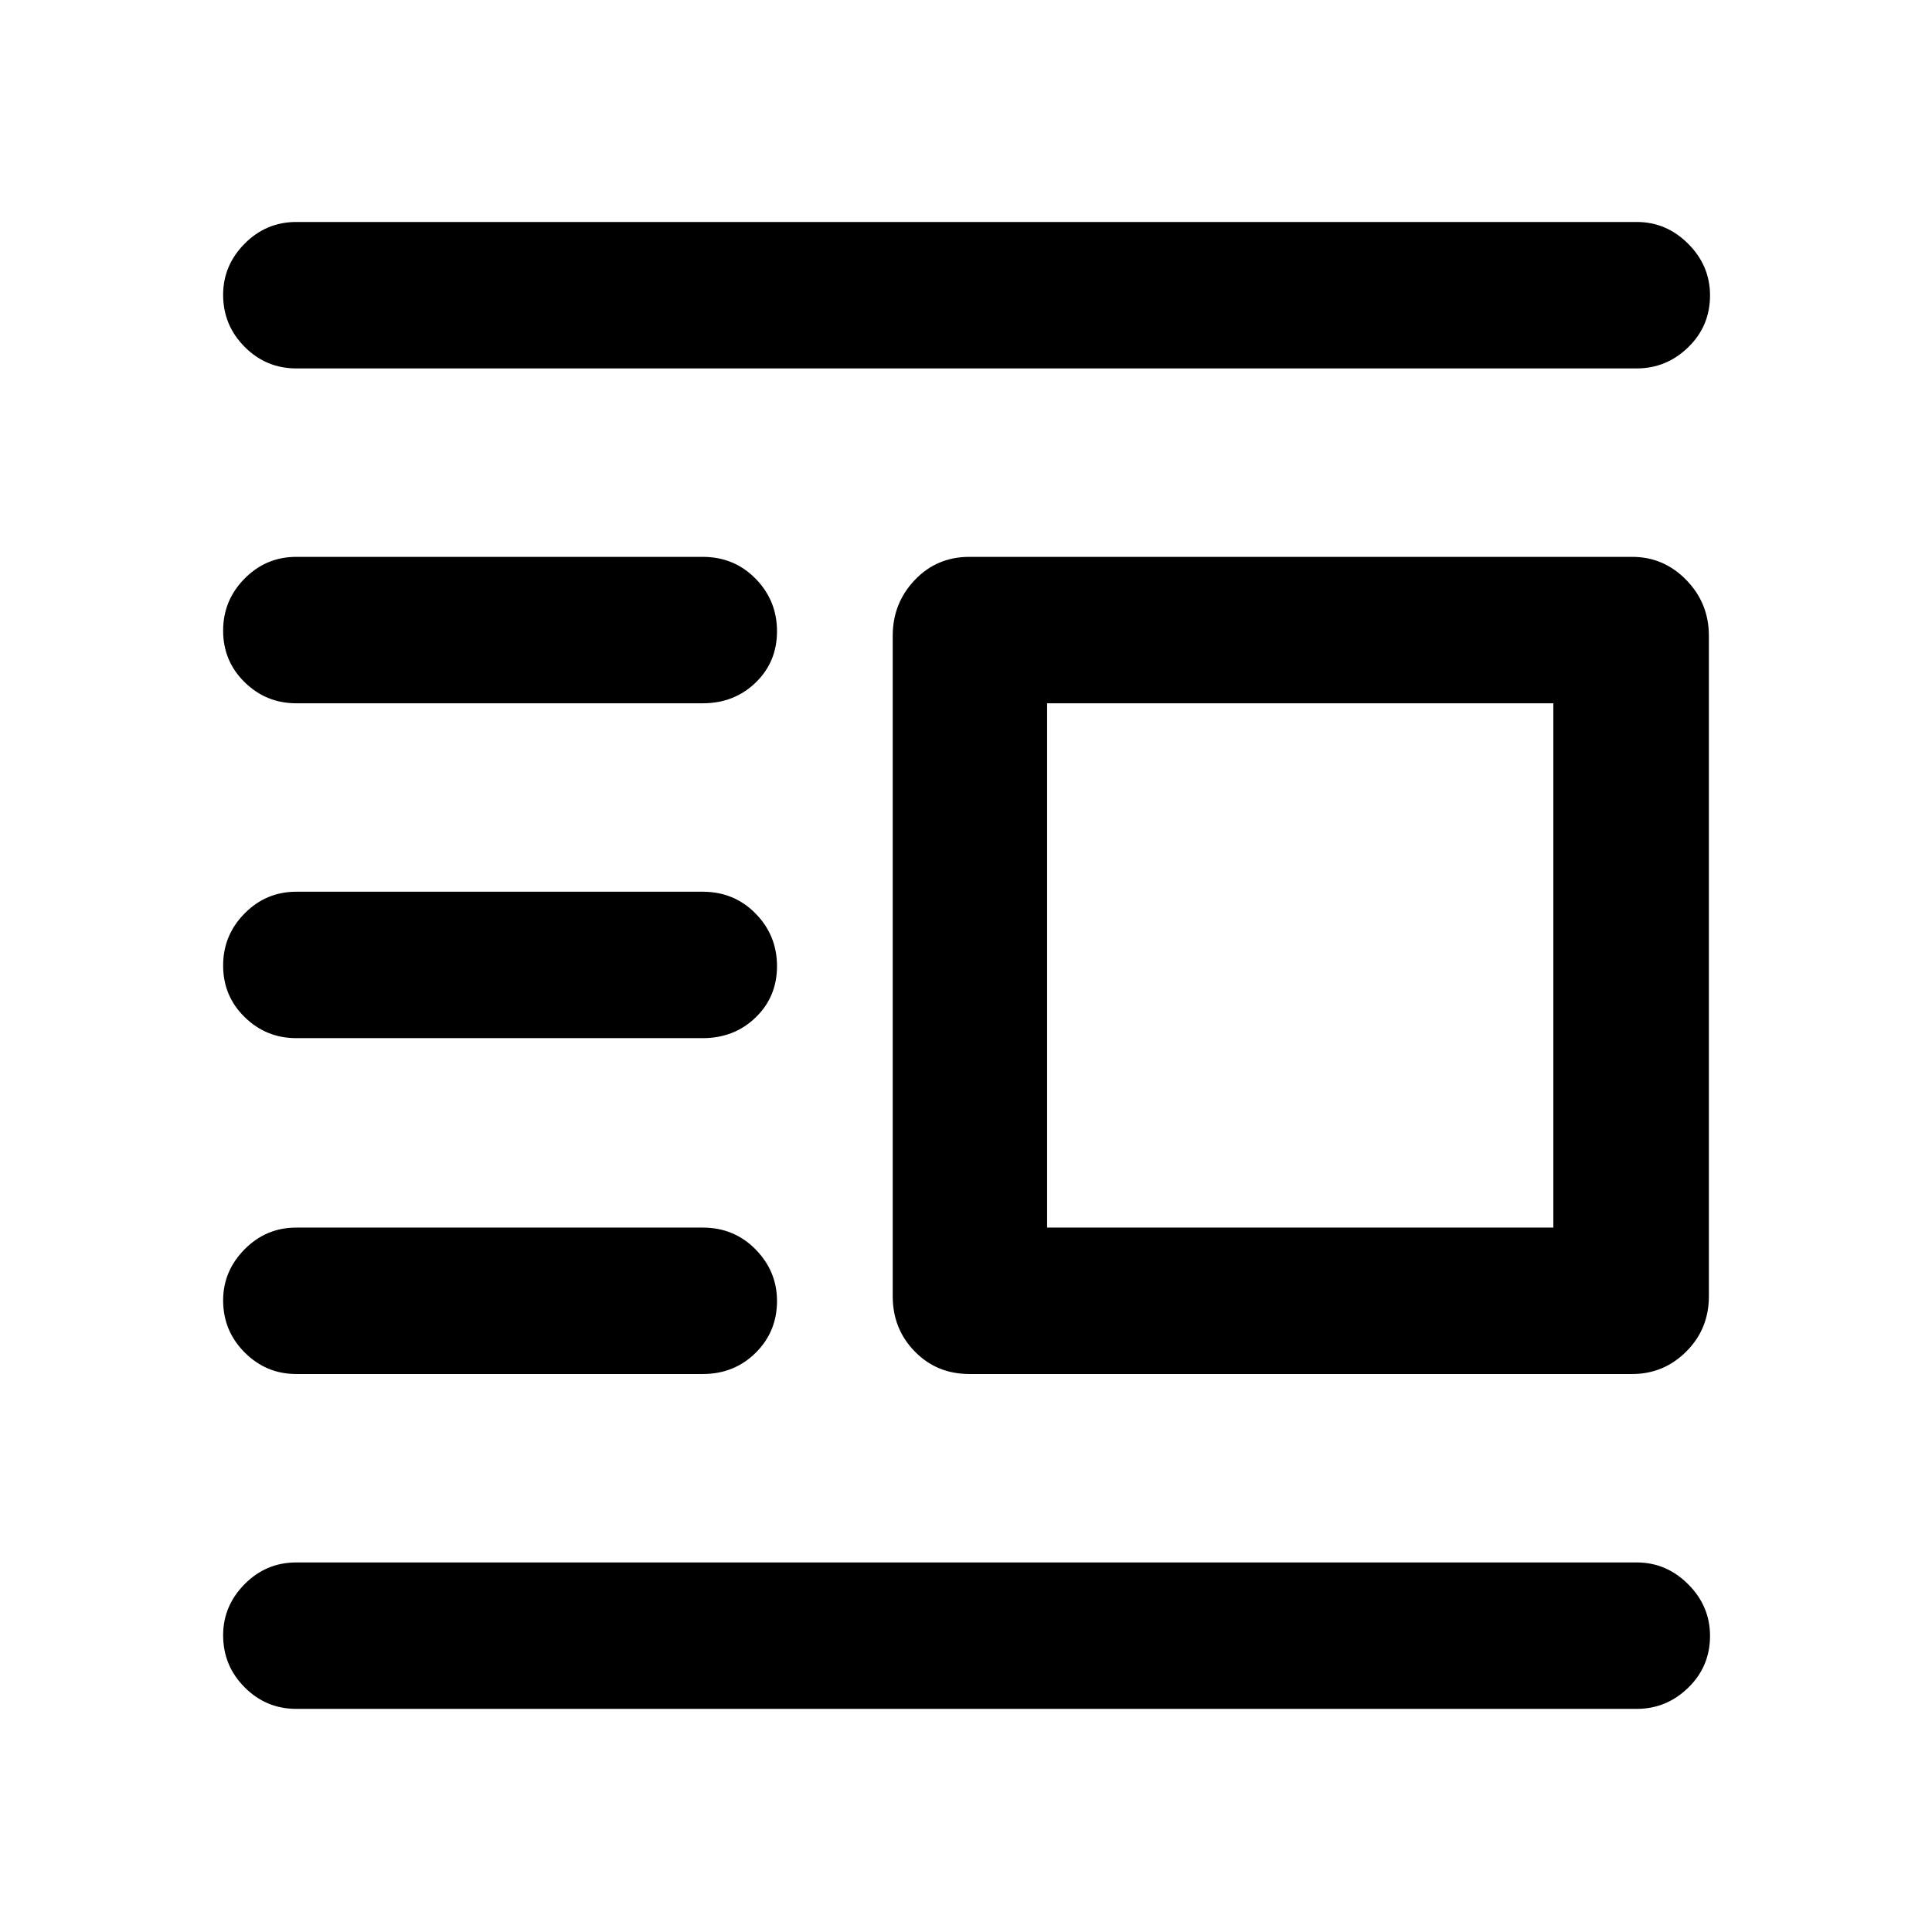 <svg xmlns="http://www.w3.org/2000/svg" height="48" viewBox="0 -960 960 960" width="48"><path d="M481.7-277.26q-16.21 0-27.16-11.2t-10.95-27.41v-328.26q0-16.14 10.95-27.66 10.95-11.51 27.16-11.51h329.32q15.71 0 26.91 11.51 11.2 11.52 11.2 27.66v328.26q0 16.21-11.2 27.41t-26.91 11.2H481.7Zm38.6-72.76h251.55v-260.52H520.3v260.52ZM147.22-110.87q-15.01 0-25.68-10.73-10.67-10.74-10.67-25.84 0-14.6 10.67-25.4 10.67-10.79 25.68-10.79h666.06q14.75 0 25.58 10.85 10.84 10.85 10.84 25.62 0 15.27-10.84 25.78-10.83 10.51-25.58 10.51H147.22Zm0-166.39q-15.01 0-25.68-10.74-10.67-10.73-10.67-25.83 0-14.6 10.67-25.4 10.67-10.79 25.68-10.79h201.95q15.64 0 26.28 10.85t10.64 25.62q0 15.27-10.64 25.78-10.64 10.51-26.28 10.51H147.22Zm0-166.89q-15.01 0-25.68-10.49-10.67-10.48-10.67-25.59 0-15.1 10.67-25.89 10.67-10.79 25.68-10.79h201.95q15.64 0 26.28 10.85t10.64 26.12q0 15.27-10.64 25.53-10.64 10.26-26.28 10.26H147.22Zm0-166.39q-15.01 0-25.68-10.49t-10.67-25.59q0-15.1 10.67-25.89 10.67-10.79 25.68-10.79h201.95q15.64 0 26.28 10.85t10.64 26.11q0 15.27-10.64 25.54-10.64 10.26-26.28 10.26H147.22Zm0-166.39q-15.01 0-25.68-10.74t-10.67-25.84q0-14.6 10.67-25.39 10.67-10.8 25.68-10.8h666.06q14.75 0 25.58 10.85Q849.7-828 849.7-813.23q0 15.27-10.84 25.78-10.83 10.52-25.58 10.52H147.22Z"/></svg>